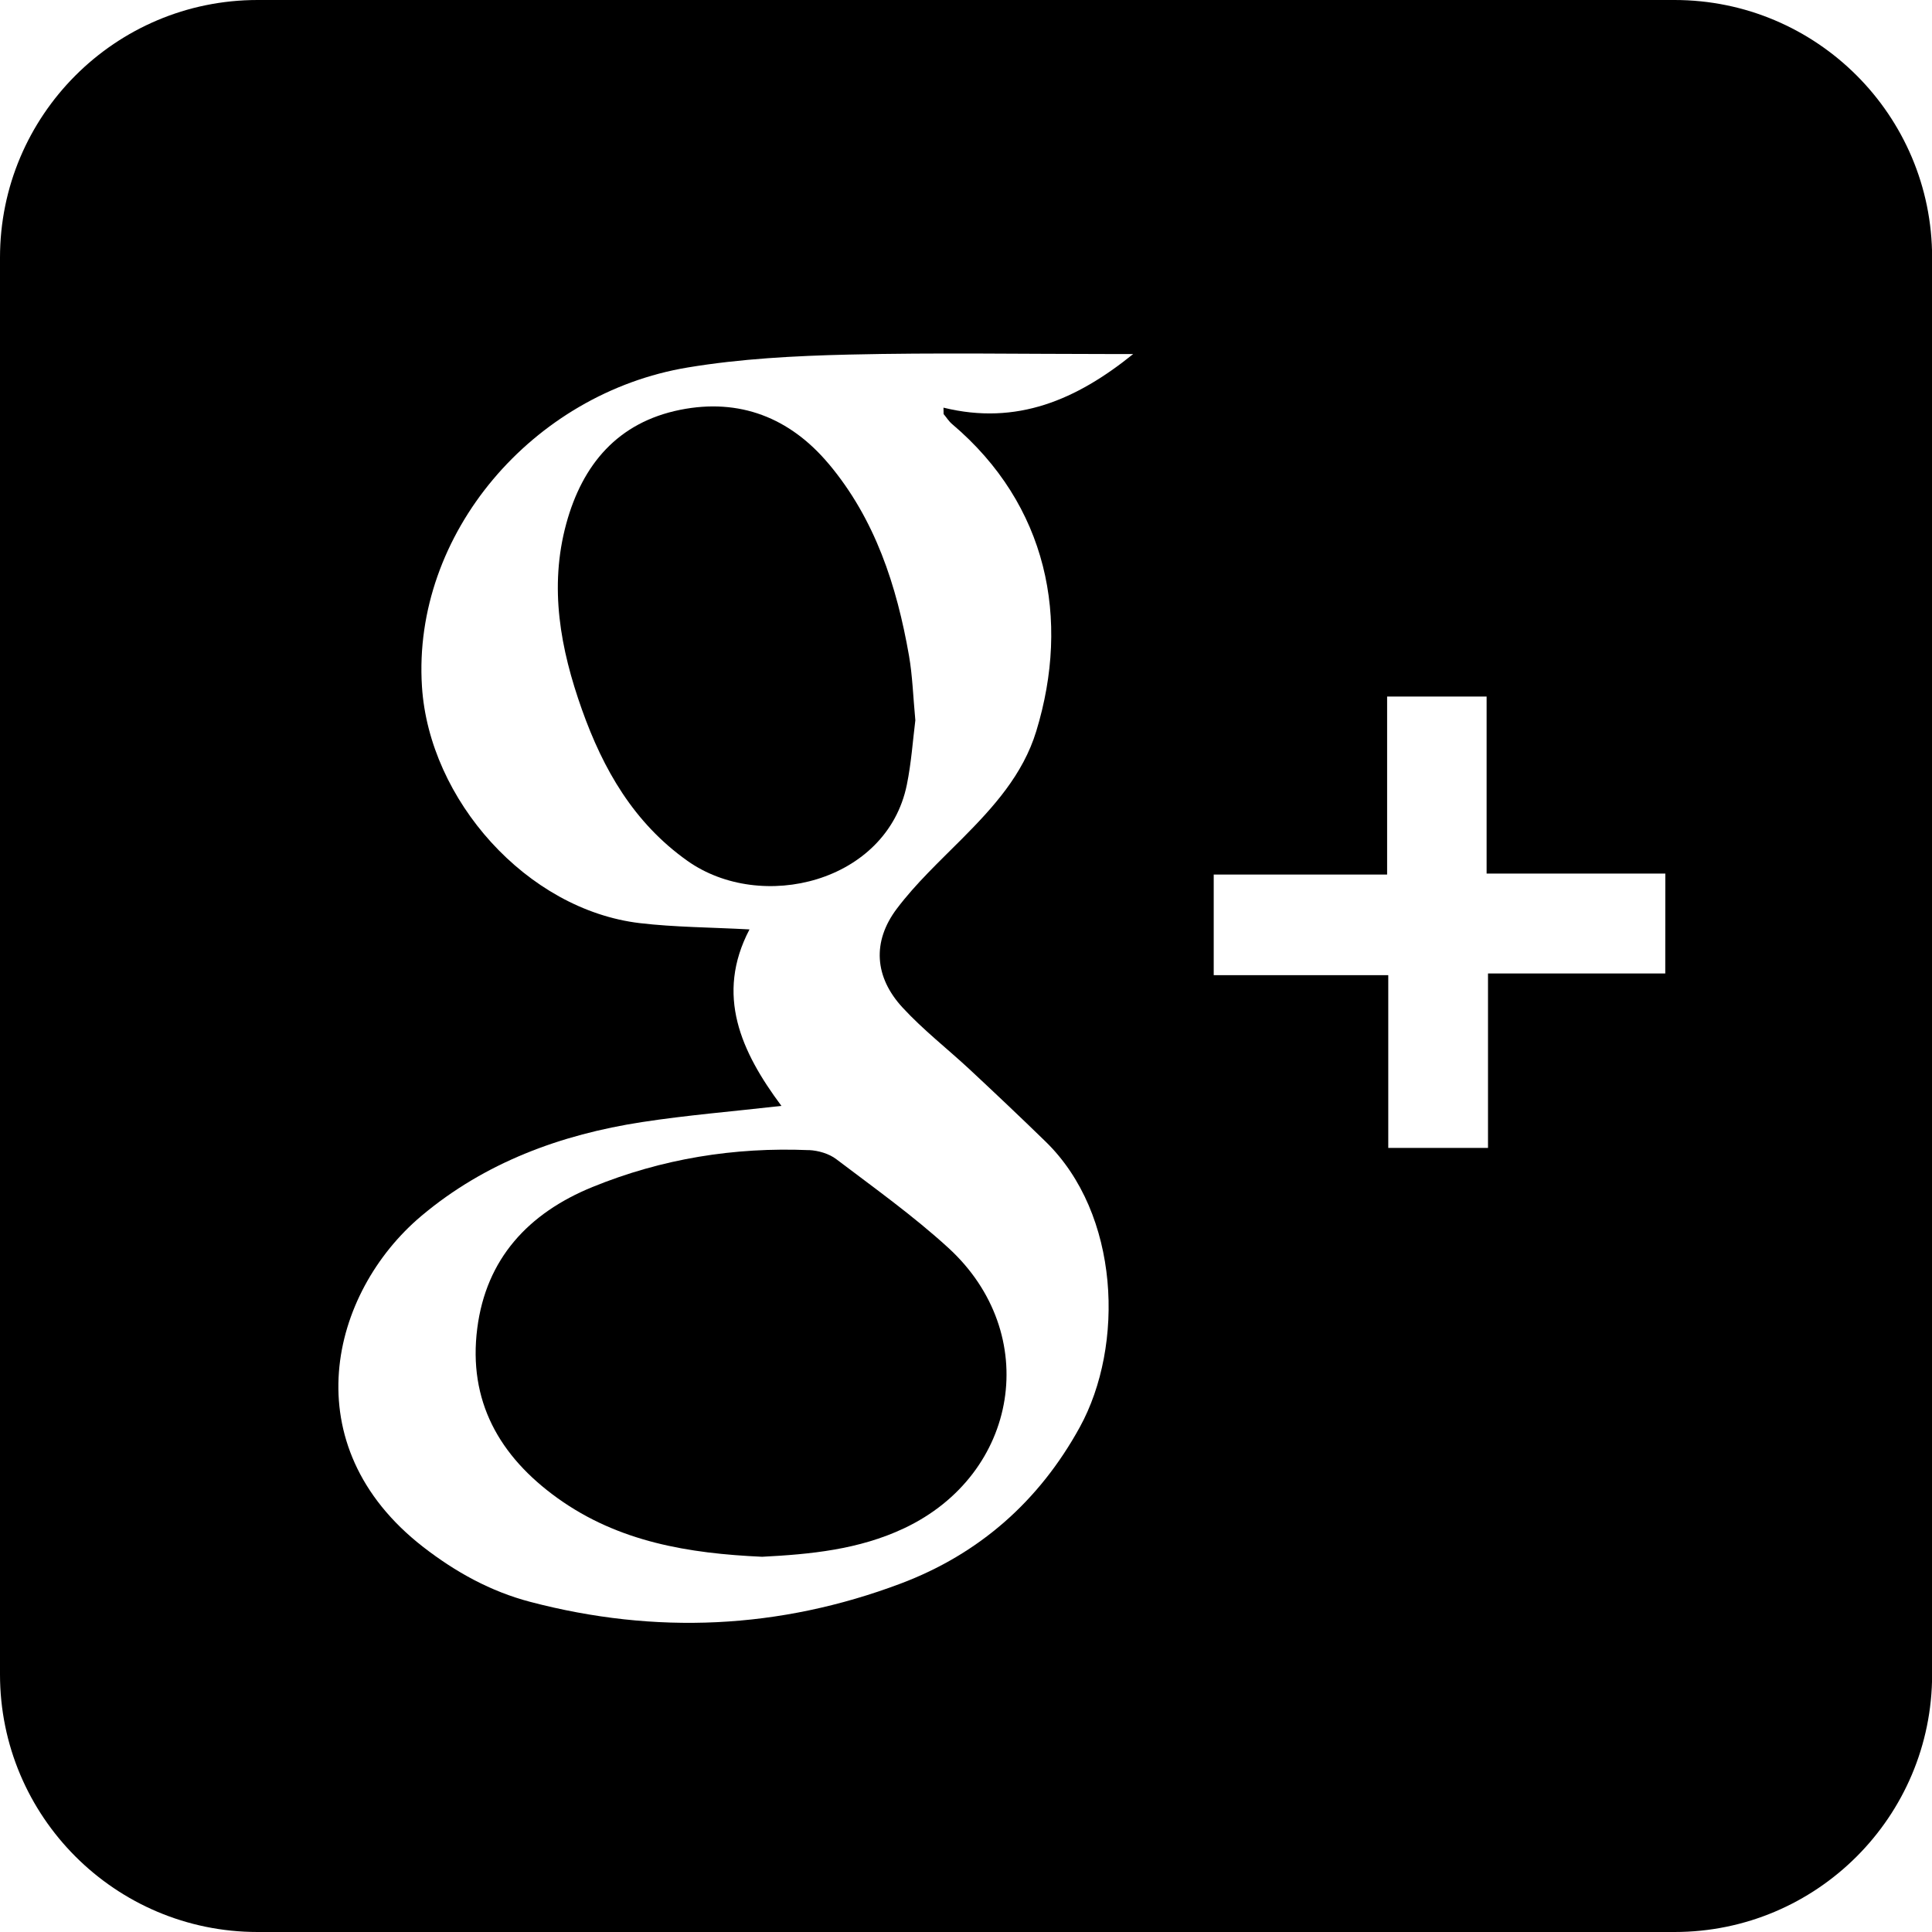 <?xml version="1.0" encoding="utf-8"?>
<!-- Generated by IcoMoon.io -->
<!DOCTYPE svg PUBLIC "-//W3C//DTD SVG 1.1//EN" "http://www.w3.org/Graphics/SVG/1.1/DTD/svg11.dtd">
<svg version="1.1" xmlns="http://www.w3.org/2000/svg" xmlns:xlink="http://www.w3.org/1999/xlink" width="32" height="32" viewBox="0 0 32 32">
<g id="icomoon-ignore">
</g>
<path d="M13.398 19.050c-1.237-0.052-2.436 0.142-3.586 0.611-1.061 0.433-1.76 1.188-1.907 2.34-0.154 1.199 0.362 2.118 1.33 2.813 1.011 0.726 2.17 0.916 3.388 0.971 0.796-0.041 1.6-0.117 2.352-0.472 1.905-0.899 2.286-3.225 0.731-4.646-0.58-0.53-1.226-0.991-1.854-1.467-0.12-0.092-0.299-0.144-0.454-0.151z" fill="#000000"></path>
<path d="M13.723 7.68c-0.639-0.76-1.472-1.090-2.458-0.892-1.032 0.208-1.618 0.904-1.886 1.886-0.287 1.054-0.097 2.075 0.259 3.077 0.353 0.994 0.861 1.878 1.746 2.506 1.223 0.869 3.305 0.359 3.636-1.258 0.075-0.367 0.1-0.744 0.141-1.069-0.037-0.392-0.047-0.735-0.105-1.069-0.203-1.16-0.561-2.264-1.333-3.182z" fill="#000000"></path>
<path d="M0 4.267v23.466c0 2.356 1.911 4.267 4.267 4.267h23.468c2.356 0 4.267-1.911 4.267-4.267v-23.466c0-2.356-1.911-4.267-4.267-4.267h-23.468c-2.356 0-4.267 1.911-4.267 4.267zM15.63 6.859c0.047 0.056 0.086 0.12 0.141 0.166 1.58 1.338 1.96 3.228 1.393 5.085-0.22 0.721-0.711 1.261-1.23 1.783-0.372 0.374-0.763 0.738-1.079 1.157-0.413 0.547-0.371 1.135 0.095 1.639 0.341 0.37 0.744 0.683 1.114 1.027 0.421 0.393 0.84 0.789 1.253 1.191 1.236 1.201 1.31 3.38 0.568 4.731-0.673 1.226-1.669 2.103-2.97 2.592-2.004 0.754-4.058 0.847-6.132 0.302-0.656-0.172-1.237-0.493-1.776-0.911-2.166-1.684-1.541-4.208-0.027-5.482 1.052-0.885 2.308-1.347 3.655-1.554 0.741-0.114 1.491-0.175 2.308-0.268-0.669-0.897-1.098-1.837-0.529-2.923-0.648-0.035-1.236-0.036-1.816-0.104-1.874-0.222-3.489-2.043-3.609-3.918-0.162-2.529 1.834-4.858 4.4-5.285 0.877-0.146 1.777-0.193 2.667-0.214 1.448-0.034 2.897-0.009 4.346-0.009 0.112 0 0.223 0 0.367 0-0.936 0.756-1.927 1.187-3.142 0.888 0.001 0.037 0.002 0.074 0.002 0.111zM27.582 16.124c-0.97 0-1.93 0-2.936 0 0 0.978 0 1.923 0 2.889-0.57 0-1.094 0-1.652 0 0-0.942 0-1.879 0-2.861-0.978 0-1.923 0-2.891 0 0-0.57 0-1.093 0-1.667 0.945 0 1.89 0 2.872 0 0-1.009 0-1.968 0-2.948 0.562 0 1.085 0 1.648 0 0 0.963 0 1.922 0 2.932 1.005 0 1.973 0 2.96 0-0.001 0.574-0.001 1.098-0.001 1.656z" fill="#000000"></path>
</svg>
